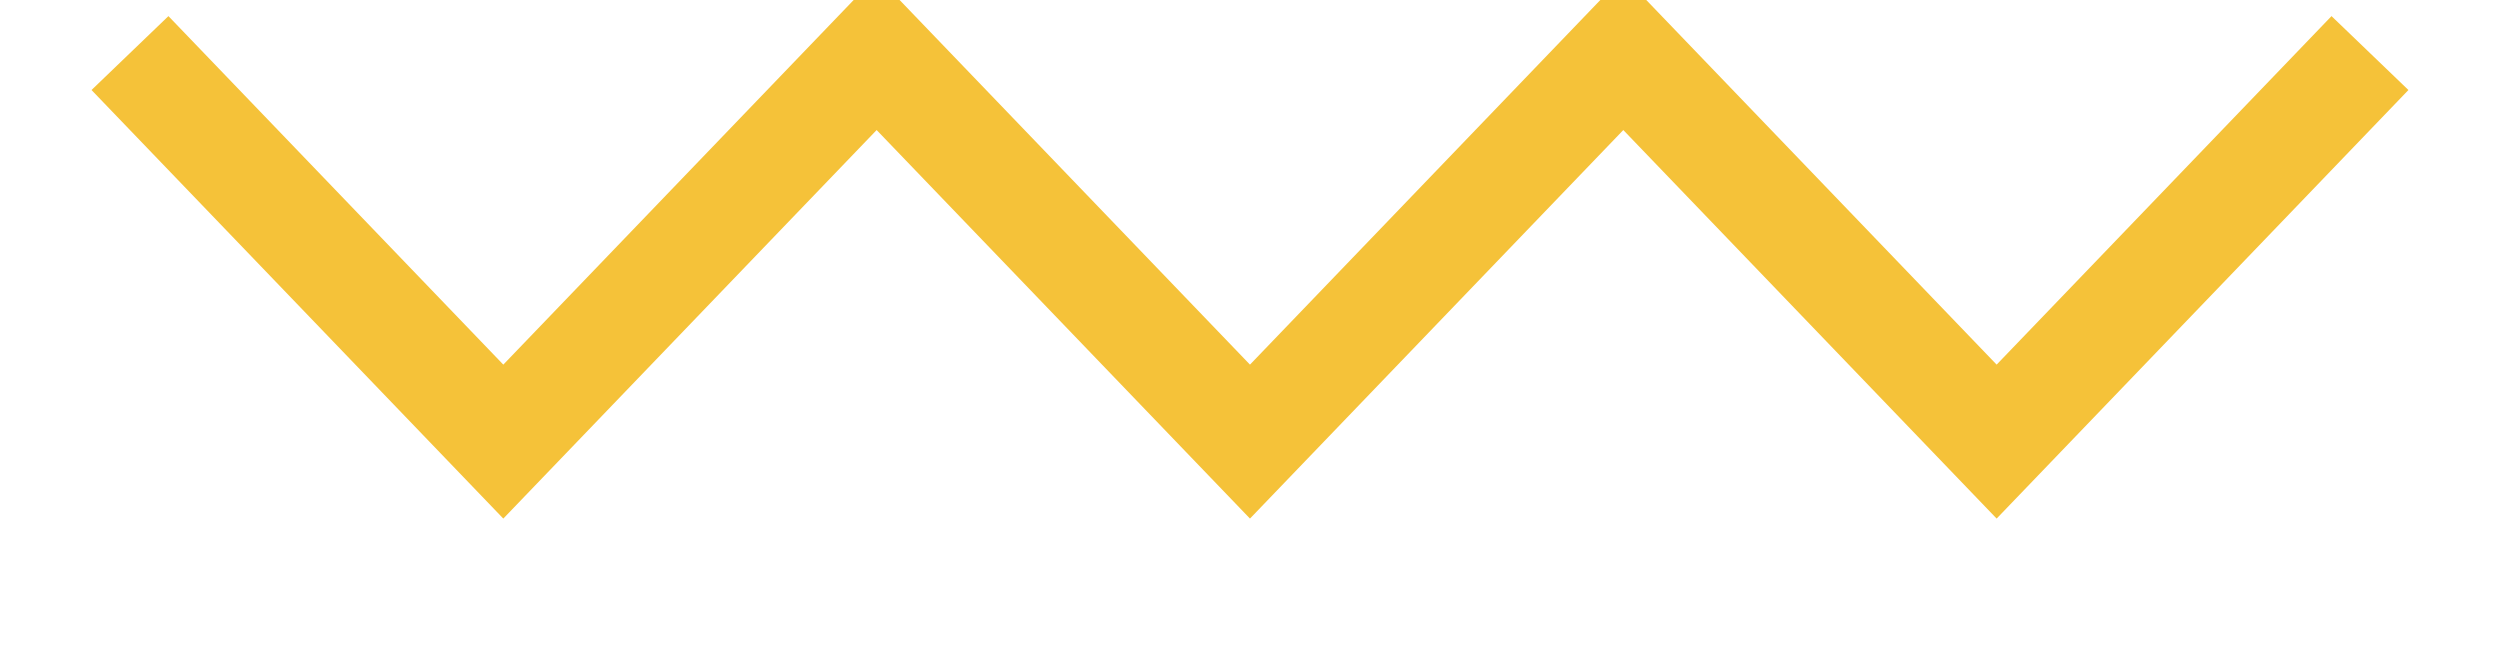 <svg xmlns="http://www.w3.org/2000/svg" width="46.875" height="12.156" viewBox="0 0 46.875 12.156">
<defs>
    <style>
      .cls-1 {
        fill: none;
        stroke: #f5c239;
        stroke-width: 2px;
        fill-rule: evenodd;
      }
    </style>
  </defs>
  <path data-name="Selected Menu Item" class="cls-1" d="M663,83.995l7,7.285,7-7.285,7,7.285,7-7.285,7,7.285,7-7.285" transform="translate(-660.563 -83)"/>
</svg>
